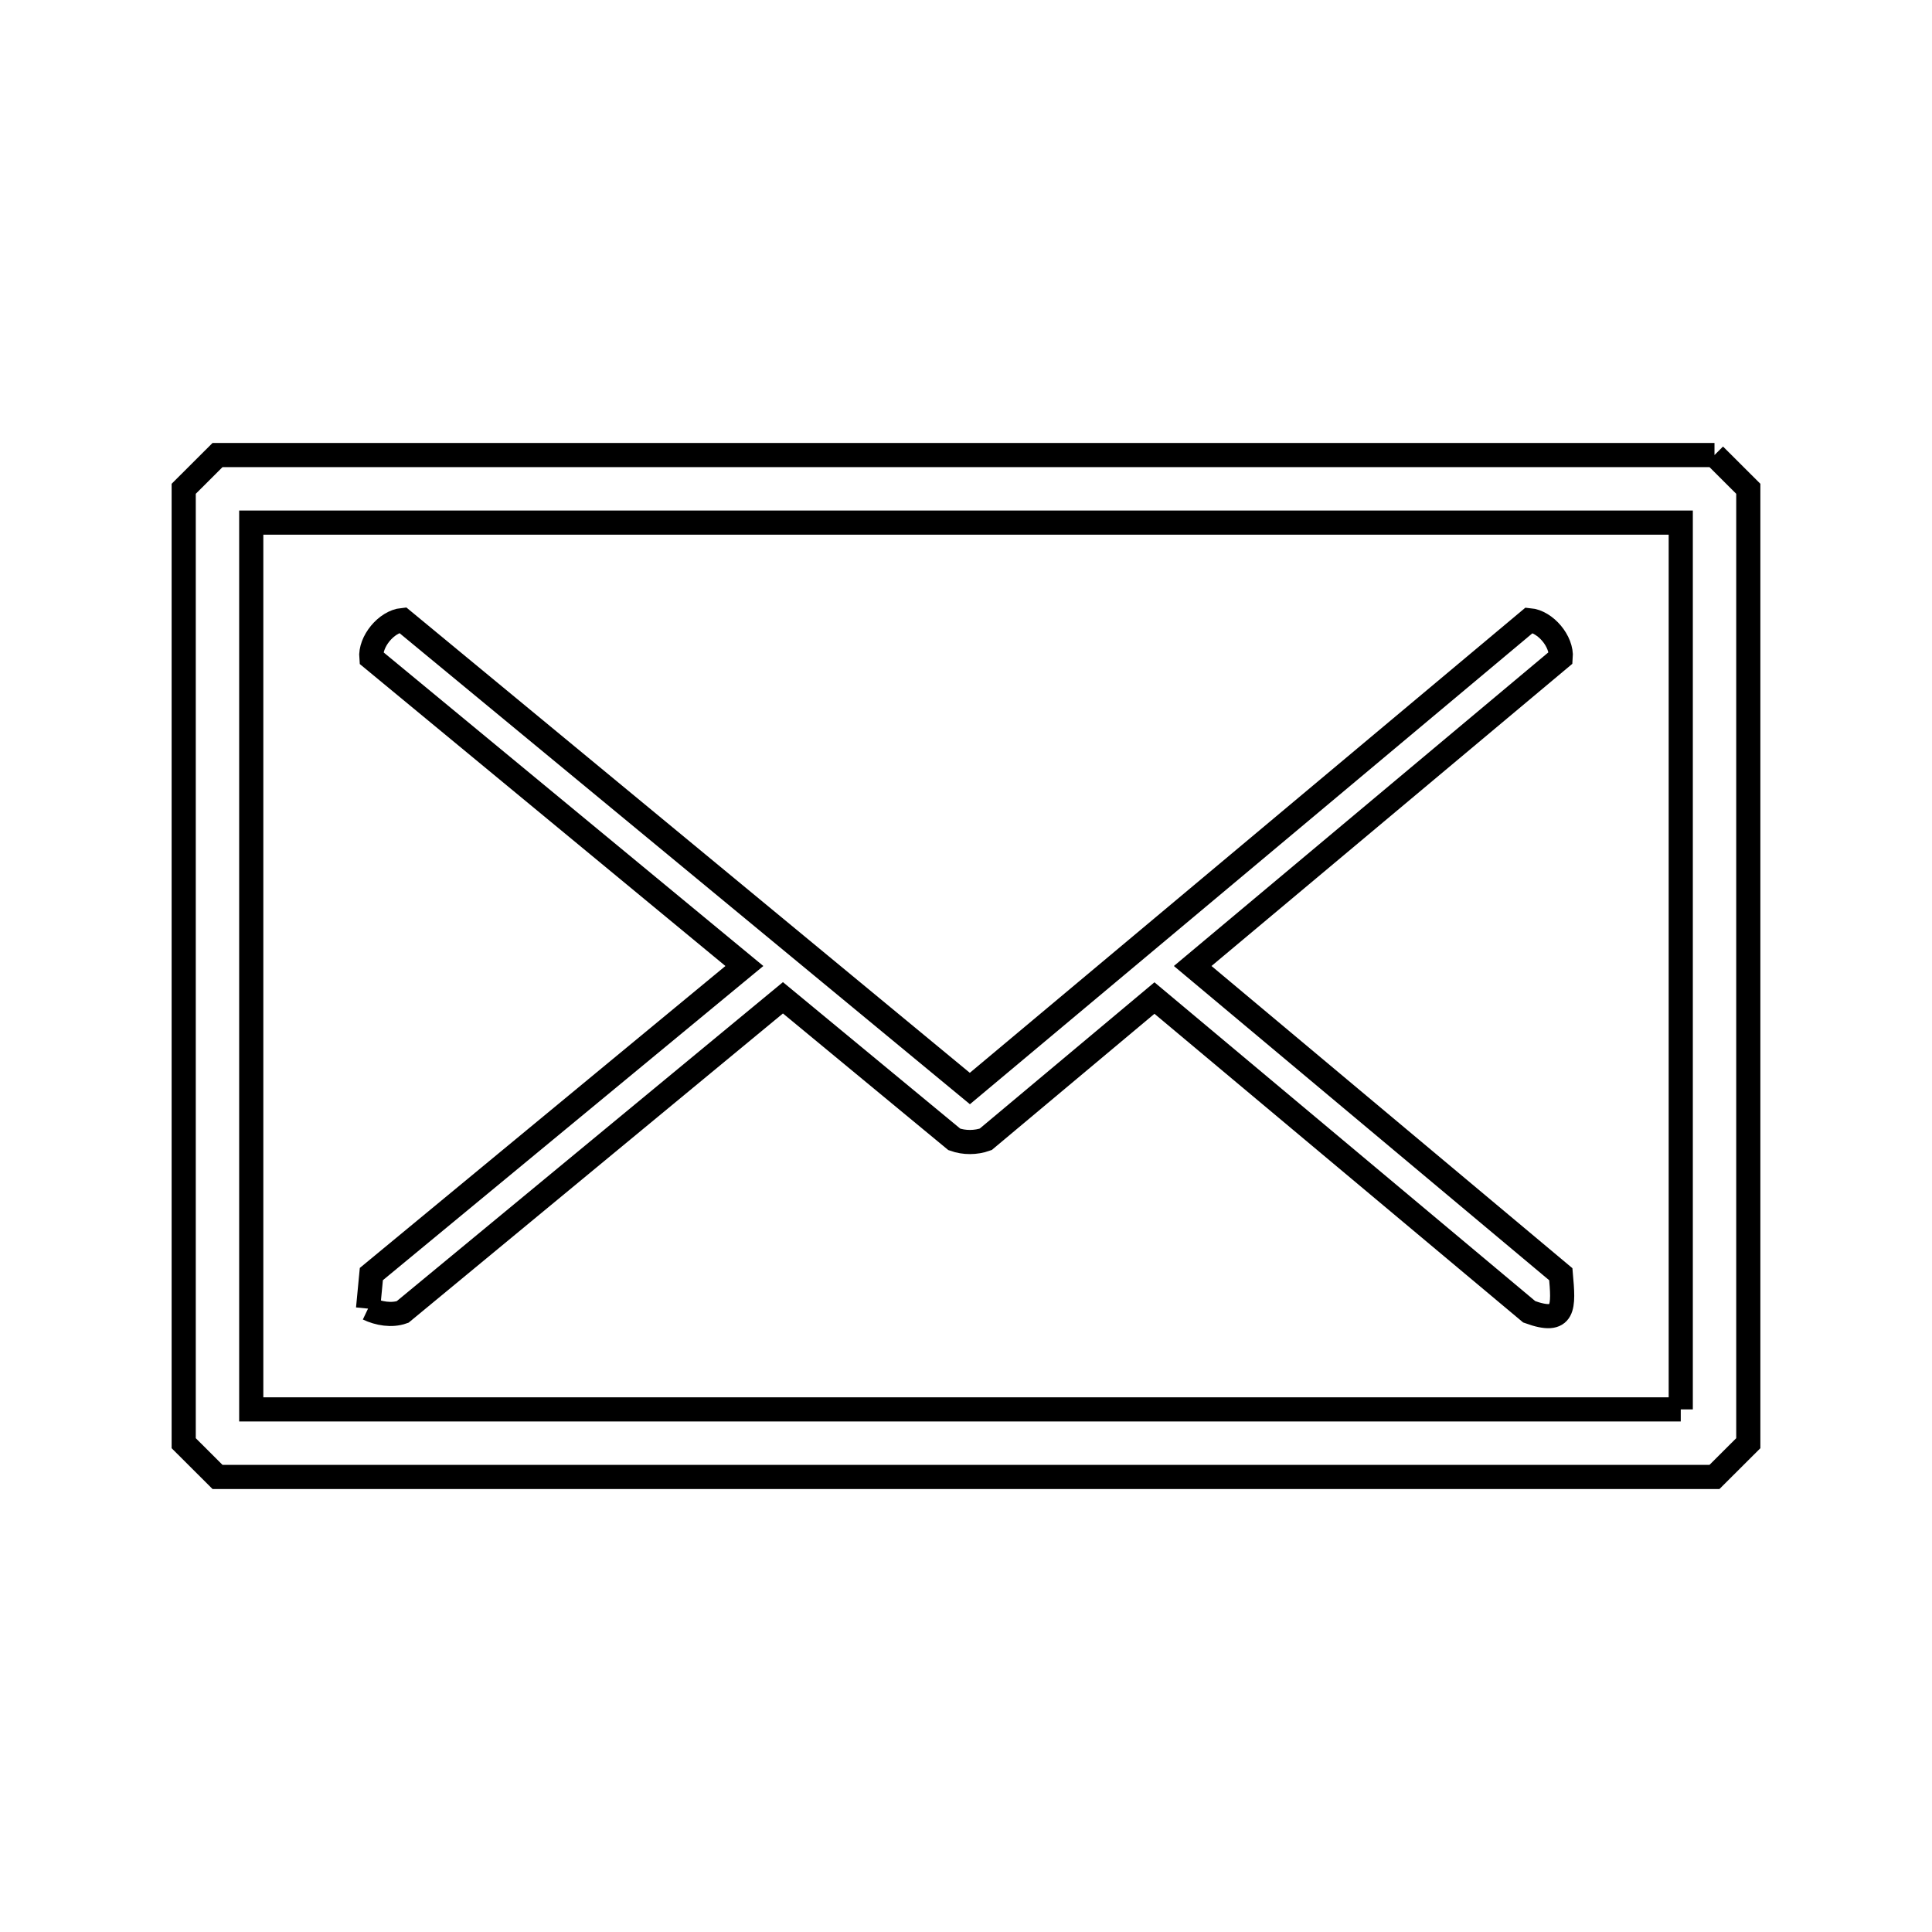 <svg xmlns="http://www.w3.org/2000/svg" viewBox="0.0 0.0 24.0 24.0" height="200px" width="200px"><path fill="none" stroke="black" stroke-width=".3" stroke-opacity="1.0"  filling="0" d="M21.298 5.653 L21.298 5.653 C21.438 5.793 21.578 5.932 21.718 6.072 L21.718 12 L21.718 17.928 C21.578 18.068 21.438 18.208 21.298 18.347 L15.1 18.347 L8.901 18.347 L2.702 18.347 C2.562 18.208 2.422 18.068 2.282 17.928 L2.282 12 L2.282 6.072 C2.422 5.932 2.562 5.793 2.702 5.653 L8.901 5.653 L15.099 5.653 L21.298 5.653"></path>
<path fill="none" stroke="black" stroke-width=".3" stroke-opacity="1.0"  filling="0" d="M4.572 16.256 L4.572 16.256 C4.586 16.113 4.599 15.97 4.613 15.827 L9.247 12.0 L4.613 8.173 C4.594 7.97 4.799 7.722 5.001 7.702 L8.525 10.612 L12.048 13.522 L15.523 10.613 L18.997 7.704 C19.2 7.722 19.406 7.969 19.388 8.171 L14.816 12.0 L19.389 15.829 C19.425 16.239 19.443 16.458 18.997 16.296 L14.341 12.398 L12.245 14.153 C12.123 14.197 11.978 14.198 11.855 14.154 L9.726 12.395 L5.001 16.298 C4.866 16.346 4.702 16.318 4.572 16.256 L4.572 16.256"></path>
<path fill="none" stroke="black" stroke-width=".3" stroke-opacity="1.0"  filling="0" d="M20.879 17.508 L14.96 17.508 L9.04 17.508 L3.121 17.508 L3.121 12 L3.121 6.492 L9.04 6.492 L14.96 6.492 L20.879 6.492 L20.879 12 L20.879 17.508"></path></svg>